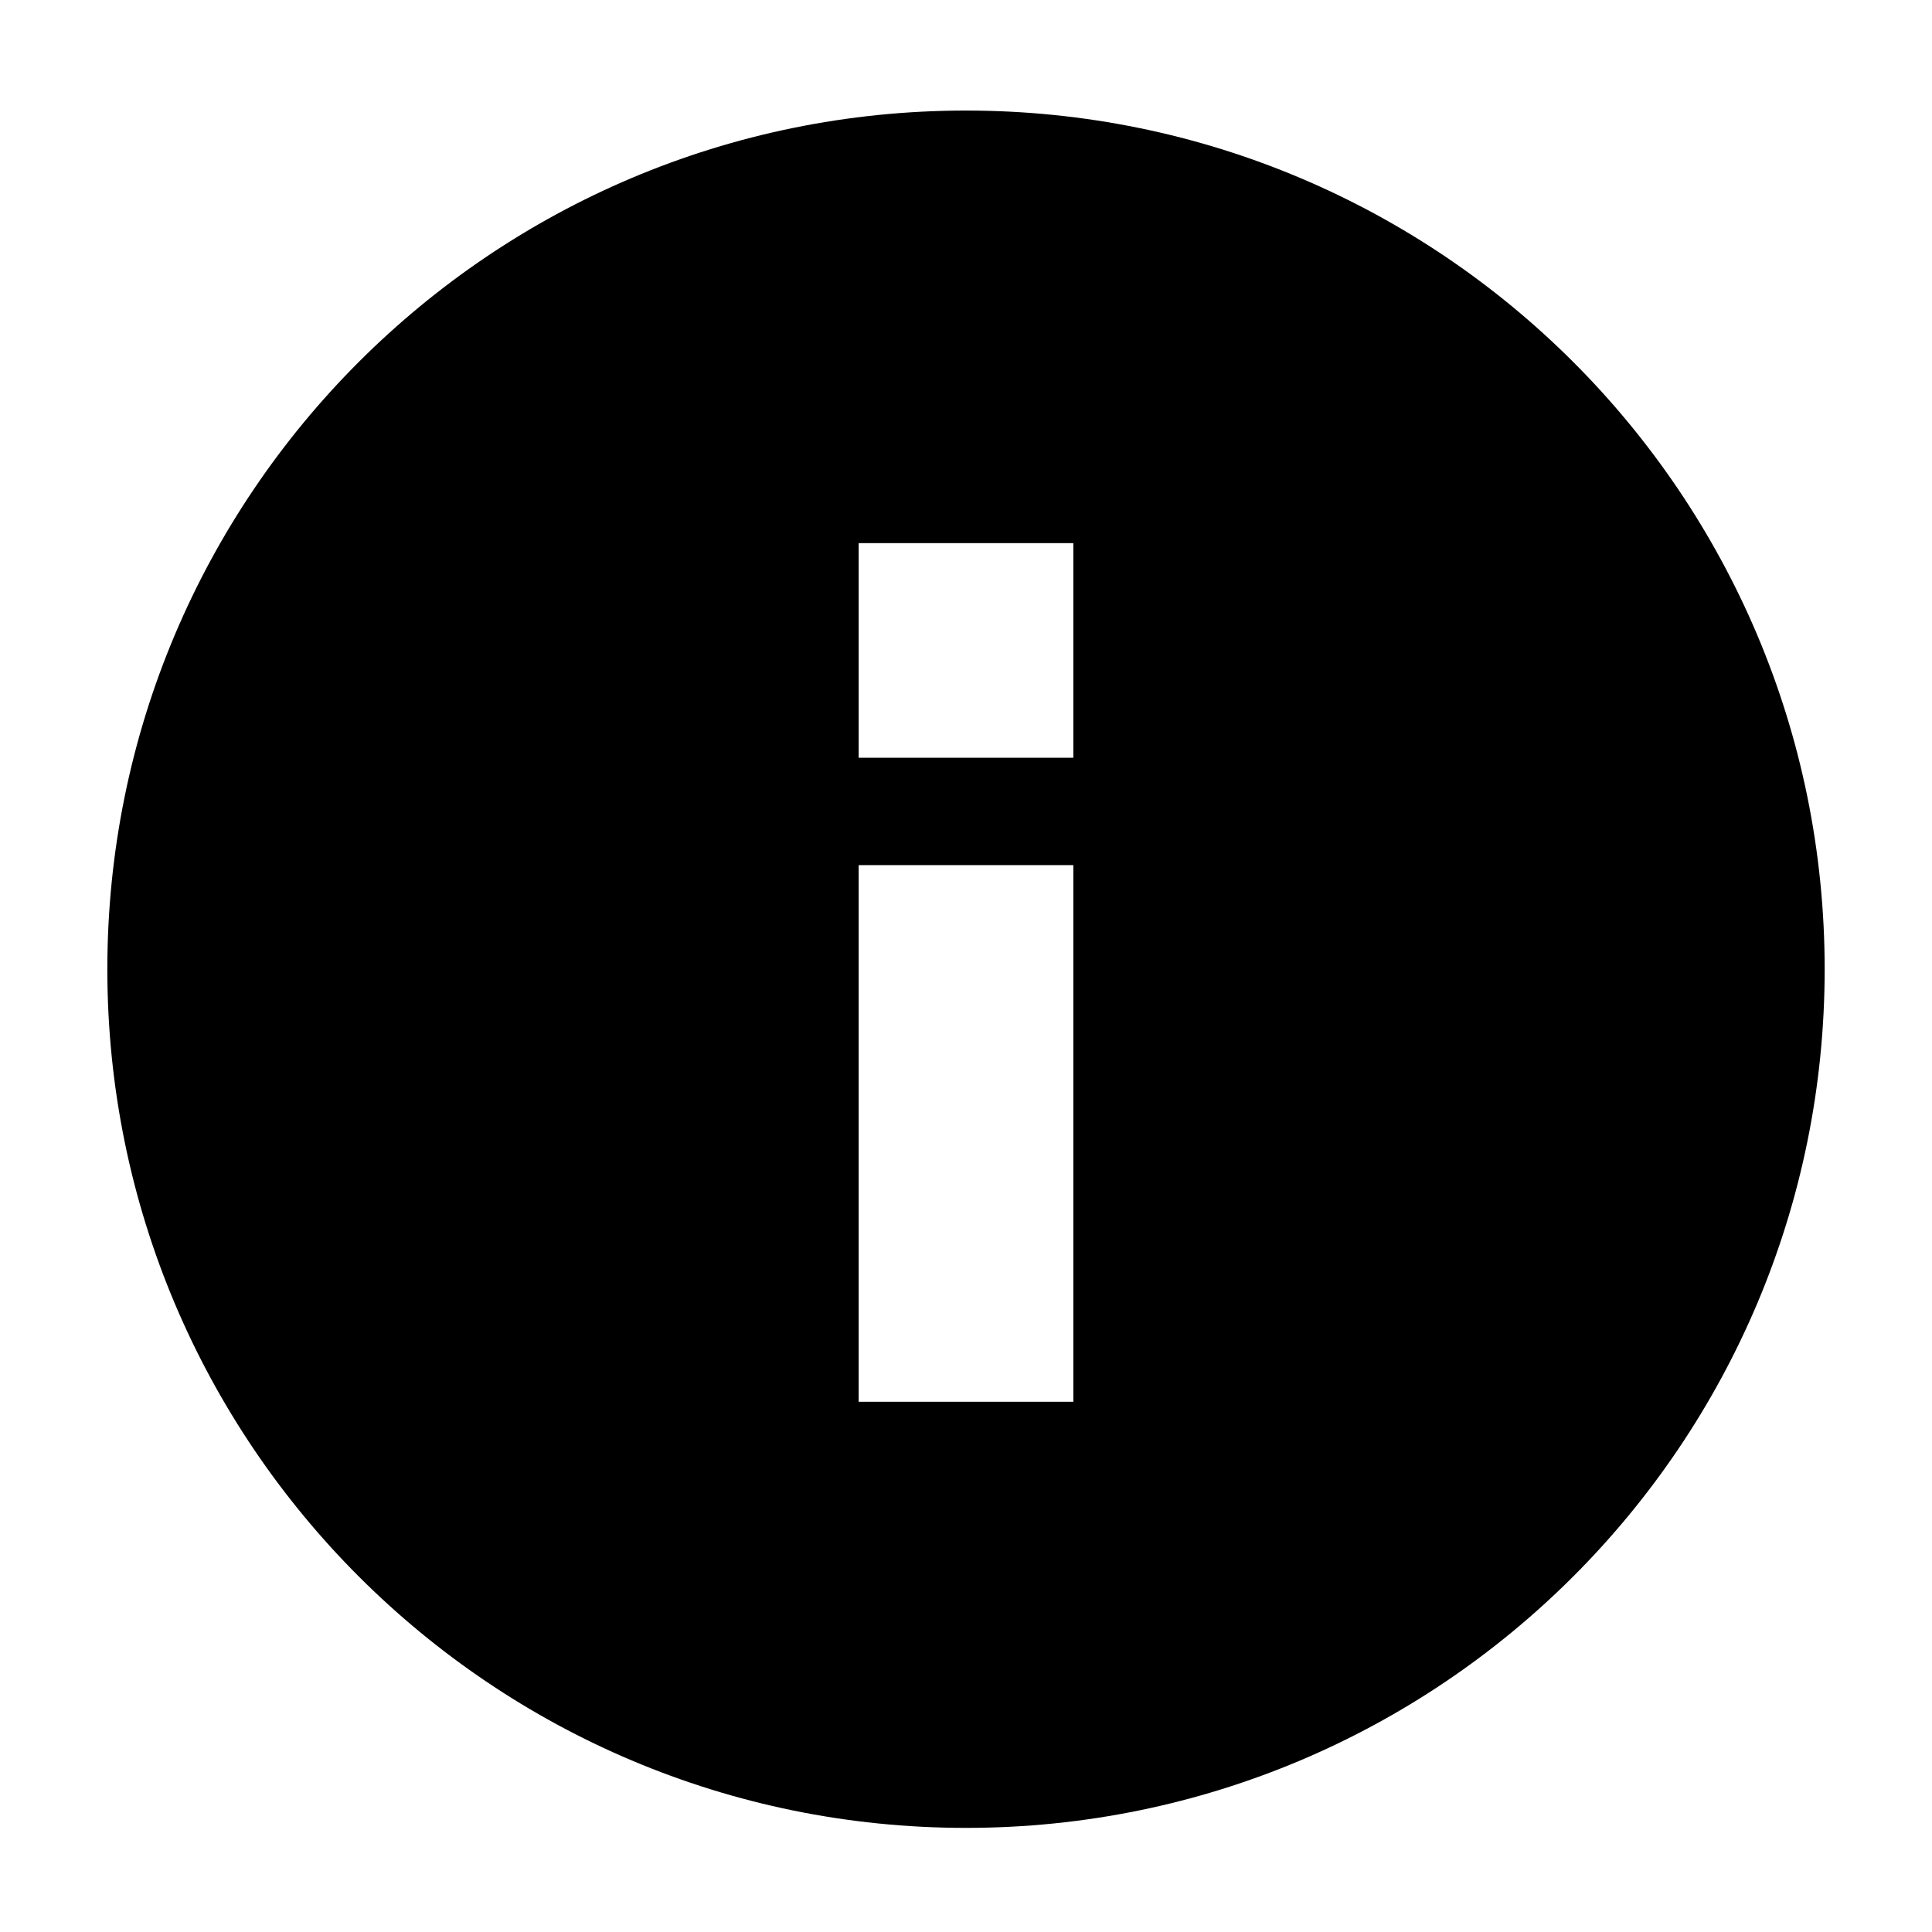 <svg
  width="18"
  height="18"
  fill="none"
  xmlns="http://www.w3.org/2000/svg"
>
  <path
    d="M9 17.03C4.58 17.03 1 13.45 1 9.03C1 4.61 4.58 1.03 9 1.03C13.42 1.03 17 4.61 17 9.03C17 13.45 13.42 17.03 9 17.03ZM10 5.06H8V7.06H10V5.06ZM10 8.06H8V13.06H10V8.06Z"
    fill="black"
  />
</svg>
